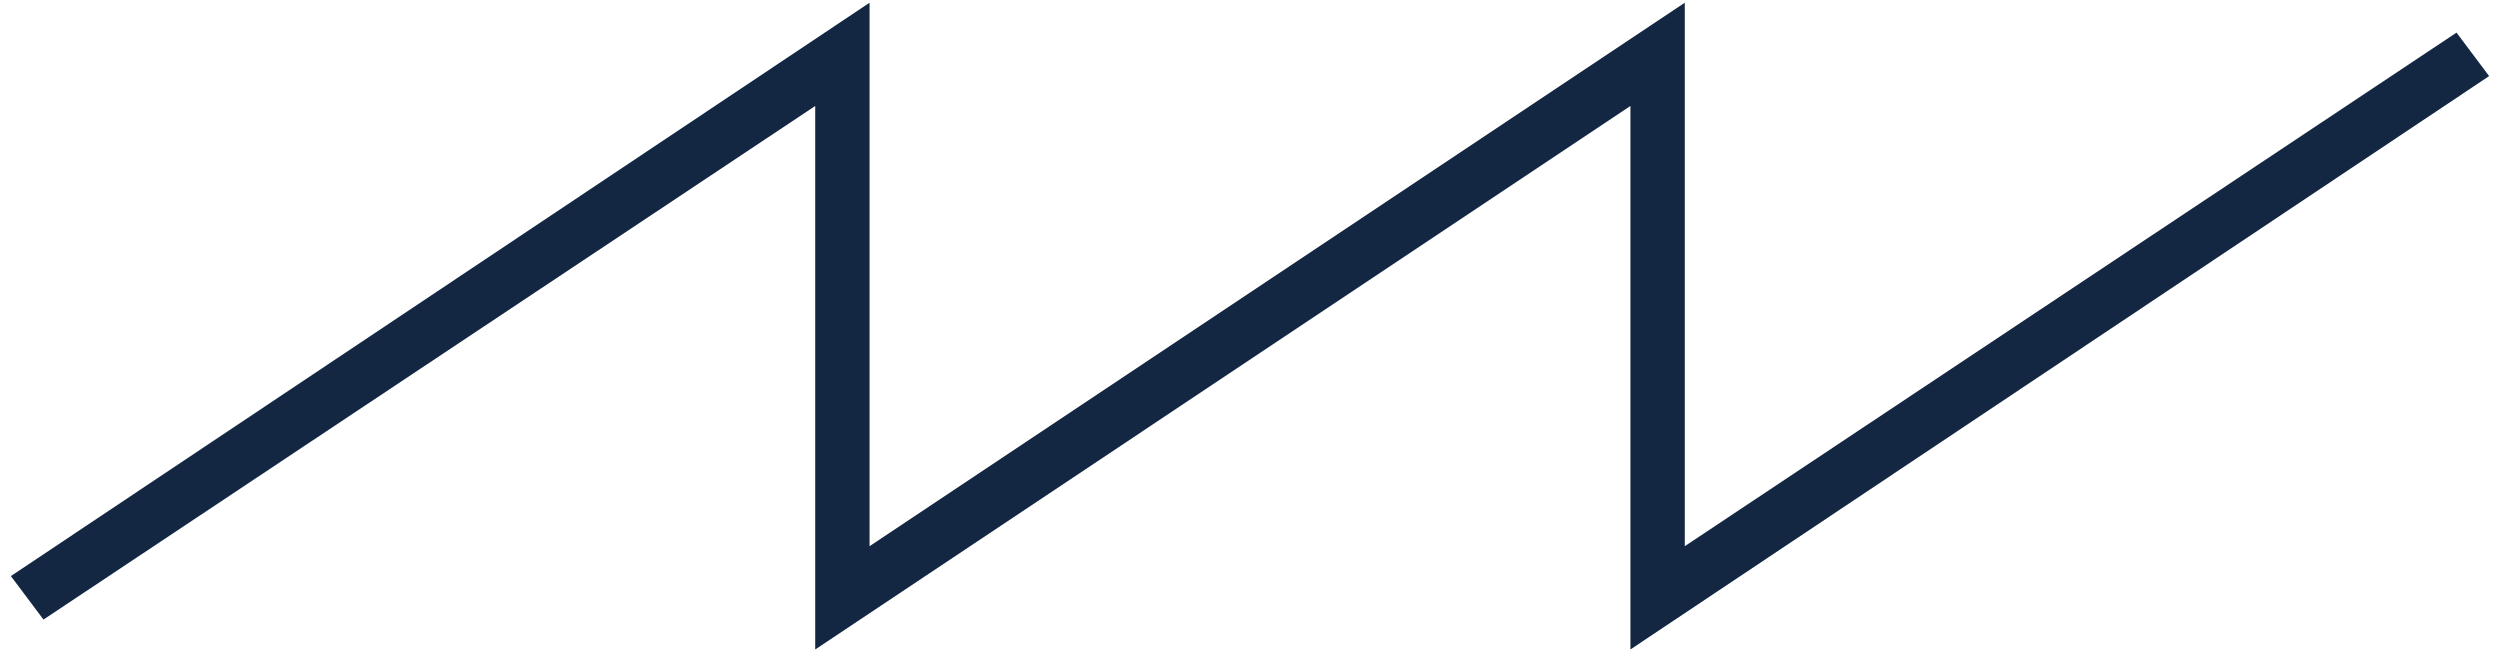 <svg width="92" height="24" viewBox="0 0 92 24" fill="none" xmlns="http://www.w3.org/2000/svg">
<path d="M60 23.9V3.9L30 23.9V3.9L1.6 22.8L0.4 21.2L32 0.1V20.1L62 0.1V20.1L90.4 1.2L91.6 2.8L60 23.9Z" fill="#132743"/>
</svg>
